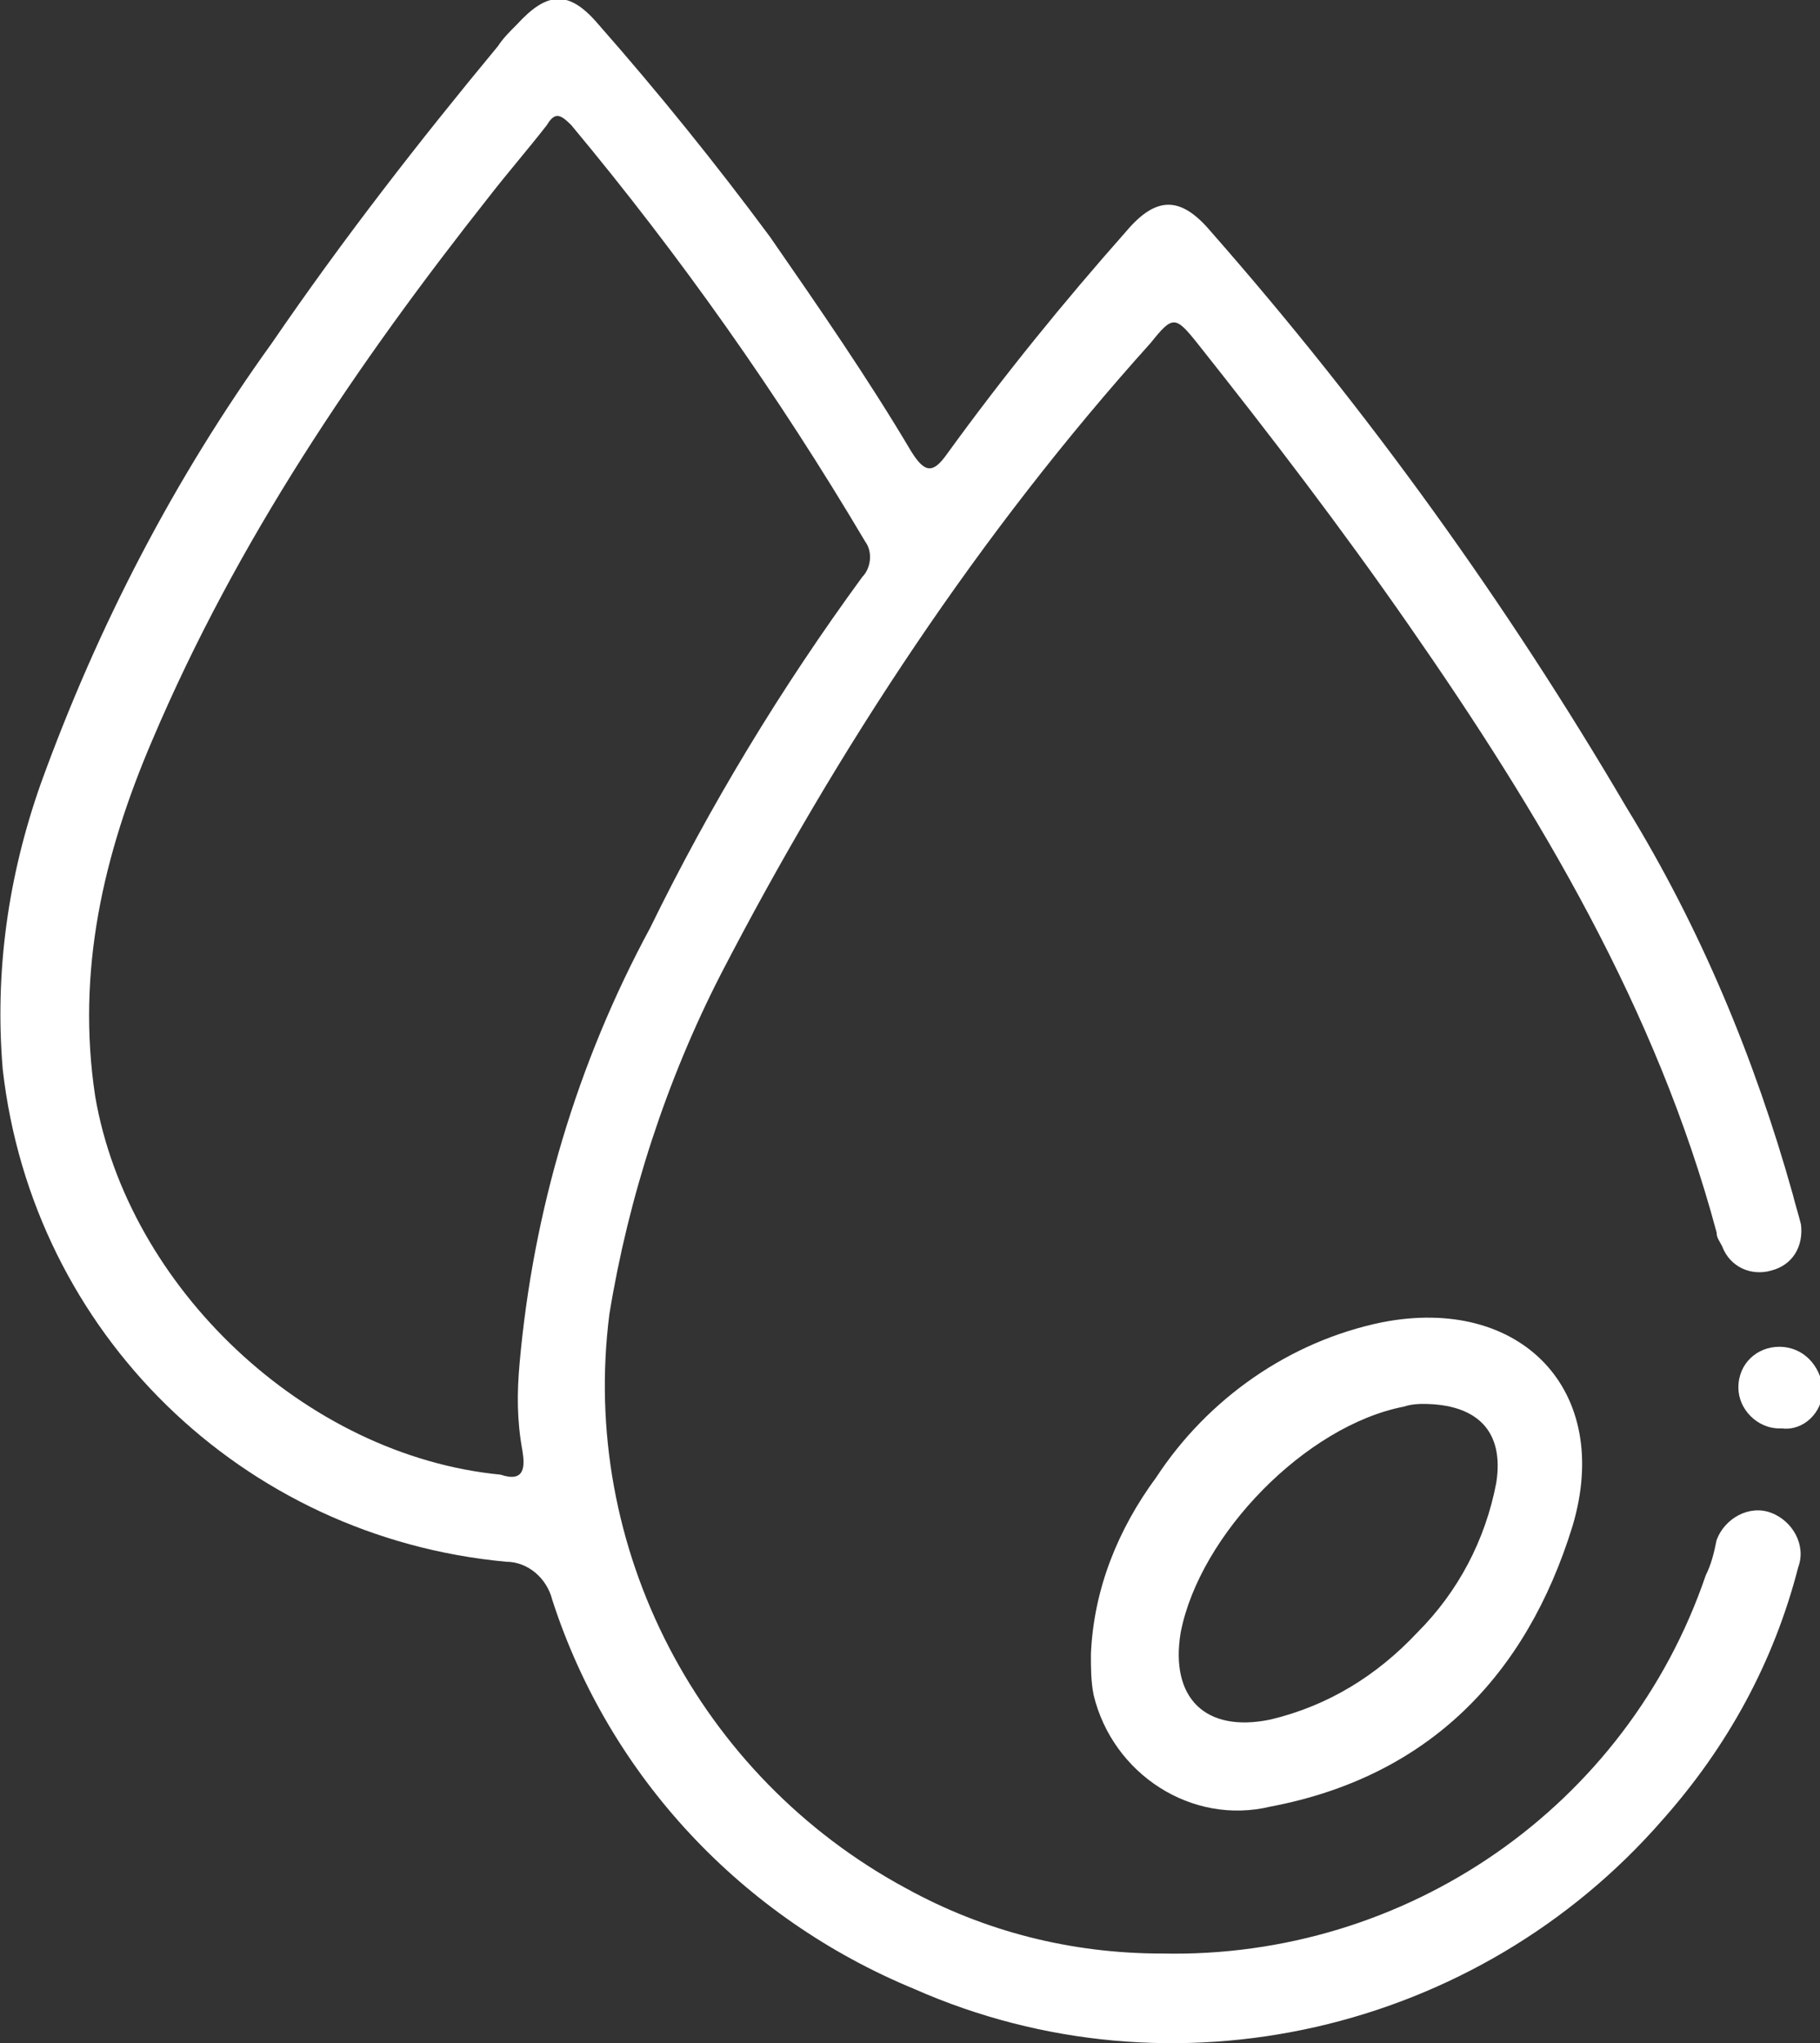 <?xml version="1.0" encoding="utf-8"?>
<!-- Generator: Adobe Illustrator 25.2.0, SVG Export Plug-In . SVG Version: 6.00 Build 0)  -->
<svg version="1.1" id="Capa_1" xmlns="http://www.w3.org/2000/svg" xmlns:xlink="http://www.w3.org/1999/xlink" x="0px" y="0px"
	 viewBox="0 0 66.9 75.1" style="enable-background:new 0 0 66.9 75.1;" xml:space="preserve">
<rect x="0" y="0" width="66.9" height="75.1" fill="#333333" stroke="none"/>
<style type="text/css">
	.st0{fill:#FFFFFF;}
</style>
<g>
	<g id="GRAF_1">
		<path class="st0" d="M42.7,71.8c9,0.2,17.1-5.4,20-13.9c0.2-0.4,0.3-0.8,0.4-1.3c0.3-0.8,1.2-1.3,2-1s1.3,1.2,1,2
			c-0.9,3.5-2.6,6.6-5,9.3c-6.8,7.8-18,10.4-27.5,6.2c-6.3-2.6-11.2-7.8-13.3-14.3c-0.2-0.8-0.9-1.4-1.7-1.4
			C8.9,56.5,1.2,49,0.1,39.3c-0.3-3.6,0.2-7.1,1.4-10.5C3.6,23,6.4,17.6,10,12.6c2.6-3.8,5.4-7.4,8.3-10.9c0.2-0.3,0.4-0.5,0.7-0.8
			c1.1-1.2,1.9-1.3,3,0c2.2,2.5,4.3,5.1,6.3,7.8c1.8,2.6,3.6,5.2,5.2,7.9c0.5,0.8,0.8,0.8,1.3,0.1c2.1-2.9,4.3-5.6,6.6-8.2
			c1.1-1.3,2-1.3,3.1,0c5.8,6.6,10.9,13.7,15.3,21.2c2.7,4.4,4.7,9.2,6.1,14.2c0.1,0.4,0.2,0.7,0.3,1.1c0.1,0.8-0.3,1.5-1.1,1.7
			c-0.7,0.2-1.5-0.1-1.8-0.9c-0.1-0.2-0.2-0.3-0.2-0.5c-2.2-8.2-6.5-15.4-11.3-22.3c-2.5-3.6-5.1-7-7.8-10.4c-0.8-1-0.9-1-1.7,0
			C36,19.6,30.8,27.5,26.5,35.8c-2,3.9-3.4,8.2-4.1,12.5c-1.1,8.6,3.3,17,10.9,21.1C36.2,71,39.4,71.8,42.7,71.8z M18.4,54.2
			c0.9,0.3,0.9-0.3,0.8-0.9c-0.2-1.1-0.2-2.1-0.1-3.2c0.5-5.6,2.1-11,4.8-16c2.2-4.5,4.8-8.8,7.8-12.9c0.3-0.3,0.4-0.9,0.1-1.3
			C28.6,14.5,25,9.4,21,4.6c-0.4-0.4-0.6-0.5-0.9,0c-0.7,0.9-1.4,1.7-2.1,2.6c-4.9,6.2-9.3,12.7-12.4,20c-1.8,4.2-2.8,8.5-2.1,13.1
			C4.7,47.3,11.2,53.5,18.4,54.2z"/>
		<path class="st0" d="M40.1,60.8c0.1-2.4,1-4.6,2.4-6.5c1.9-2.9,4.9-5,8.3-5.7c5.1-1,8.5,2.5,7,7.5c-1.7,5.5-5.3,9.2-11.1,10.3
			c-2.9,0.7-5.8-1.2-6.5-4.1C40.1,61.8,40.1,61.3,40.1,60.8z M52.3,51.6c-0.1,0-0.4,0-0.7,0.1c-3.6,0.7-7.5,4.7-8.2,8.3
			c-0.4,2.4,0.9,3.7,3.3,3.2c2.1-0.5,3.9-1.6,5.4-3.2c1.5-1.5,2.5-3.4,2.9-5.5C55.3,52.6,54.3,51.6,52.3,51.6z"/>
		<path class="st0" d="M65.4,49.5c0.9,0,1.5,0.7,1.6,1.5c0,0,0,0,0,0.1c0,0.8-0.7,1.5-1.5,1.4c0,0-0.1,0-0.1,0
			c-0.8,0-1.5-0.7-1.5-1.5C63.9,50.1,64.6,49.5,65.4,49.5C65.4,49.5,65.4,49.5,65.4,49.5z"/>
	</g>
</g>
</svg>
